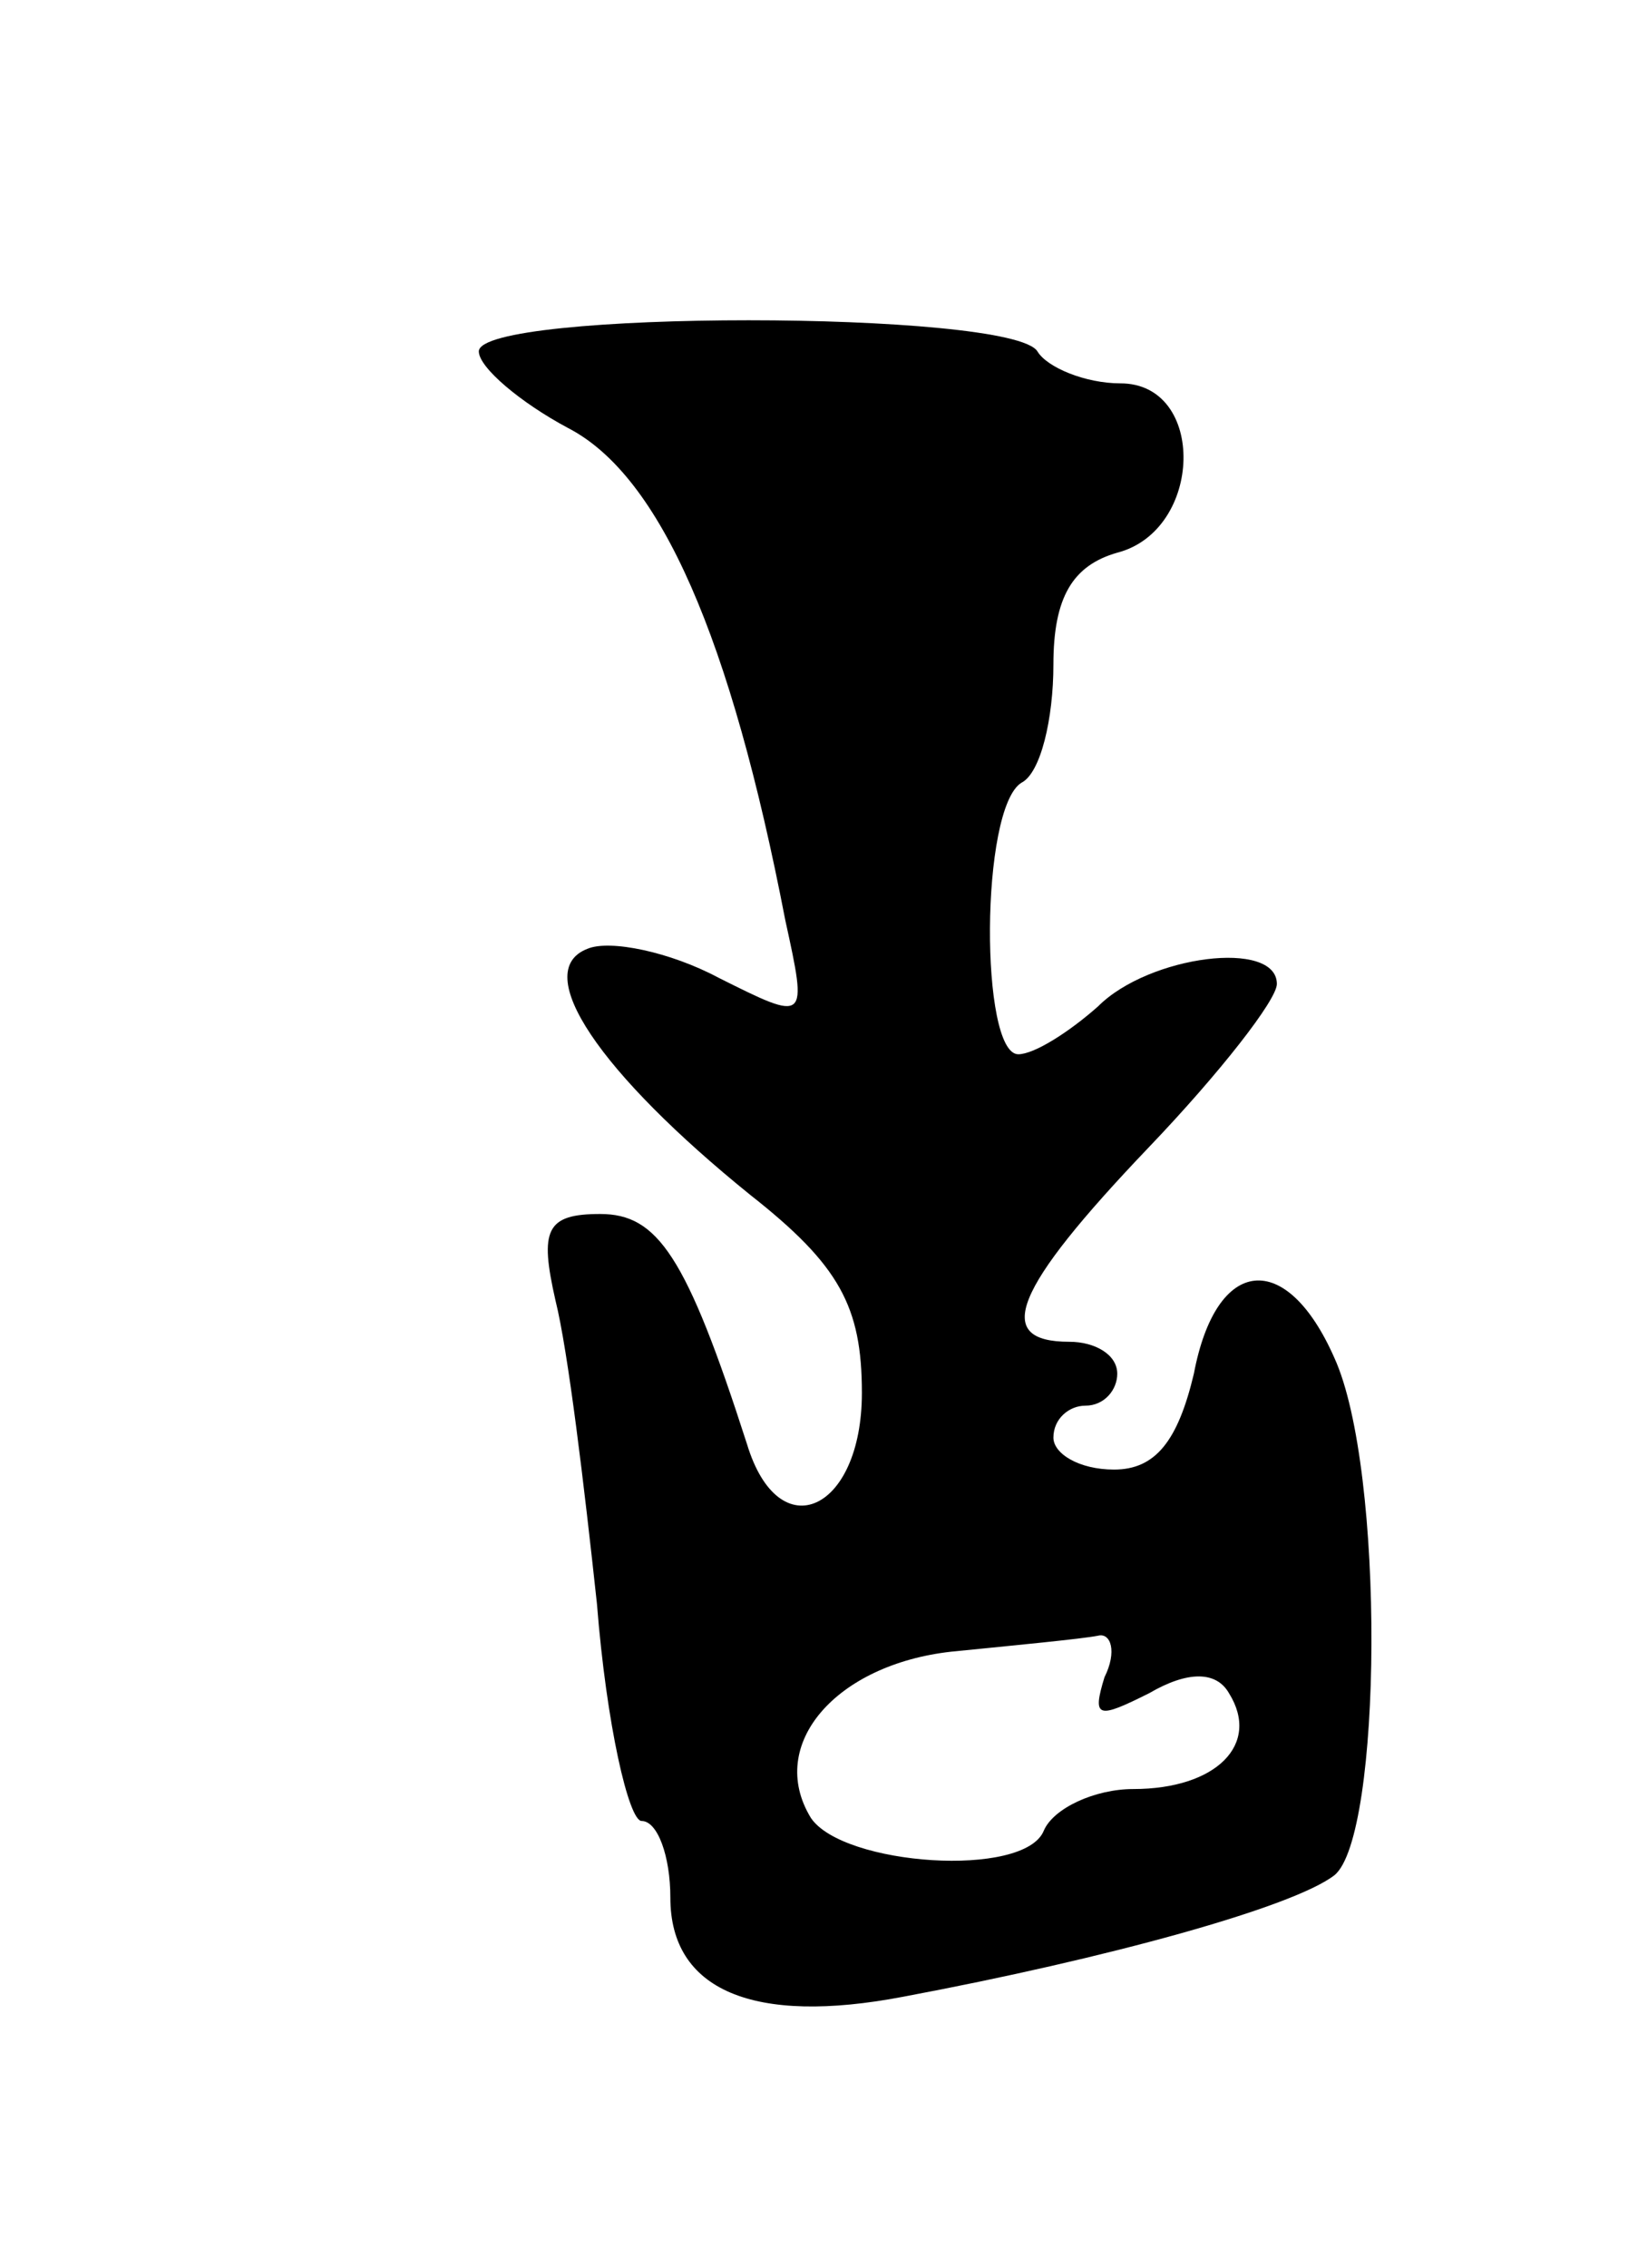 <svg version="1.0" xmlns="http://www.w3.org/2000/svg"
 width="51pt" height="71pt" viewBox="0 0 51 71"
 preserveAspectRatio="xMidYMid meet">
<g transform="translate(0,71) scale(0.1,-0.1)"
fill="#000000" stroke="none">
<path d="M150 600 c0 -5 13 -16 28 -24 29 -15 51 -66 68 -154 7 -32 7 -32 -21
-18 -15 8 -34 12 -41 9 -18 -7 4 -39 51 -77 28 -22 35 -35 35 -62 0 -37 -26
-49 -36 -16 -19 59 -28 72 -46 72 -17 0 -19 -5 -14 -27 4 -16 9 -58 13 -95 3
-38 10 -68 14 -68 5 0 9 -11 9 -24 0 -29 26 -40 73 -31 64 12 122 28 135 38
15 12 16 127 0 162 -15 34 -37 32 -44 -5 -5 -21 -12 -30 -25 -30 -11 0 -19 5
-19 10 0 6 5 10 10 10 6 0 10 5 10 10 0 6 -7 10 -15 10 -24 0 -18 16 25 61 22
23 40 46 40 51 0 14 -40 9 -56 -7 -9 -8 -20 -15 -25 -15 -12 0 -12 77 1 85 6
3 10 20 10 37 0 21 6 31 20 35 27 7 28 53 1 53 -11 0 -23 5 -26 10 -8 13 -175
13 -175 0z m196 -415 c-4 -13 -2 -13 14 -5 12 7 21 7 25 0 10 -16 -4 -30 -30
-30 -12 0 -25 -6 -28 -13 -6 -15 -63 -11 -73 4 -14 23 8 48 44 52 20 2 41 4
46 5 4 1 6 -5 2 -13z"/>
</g>
</svg>
